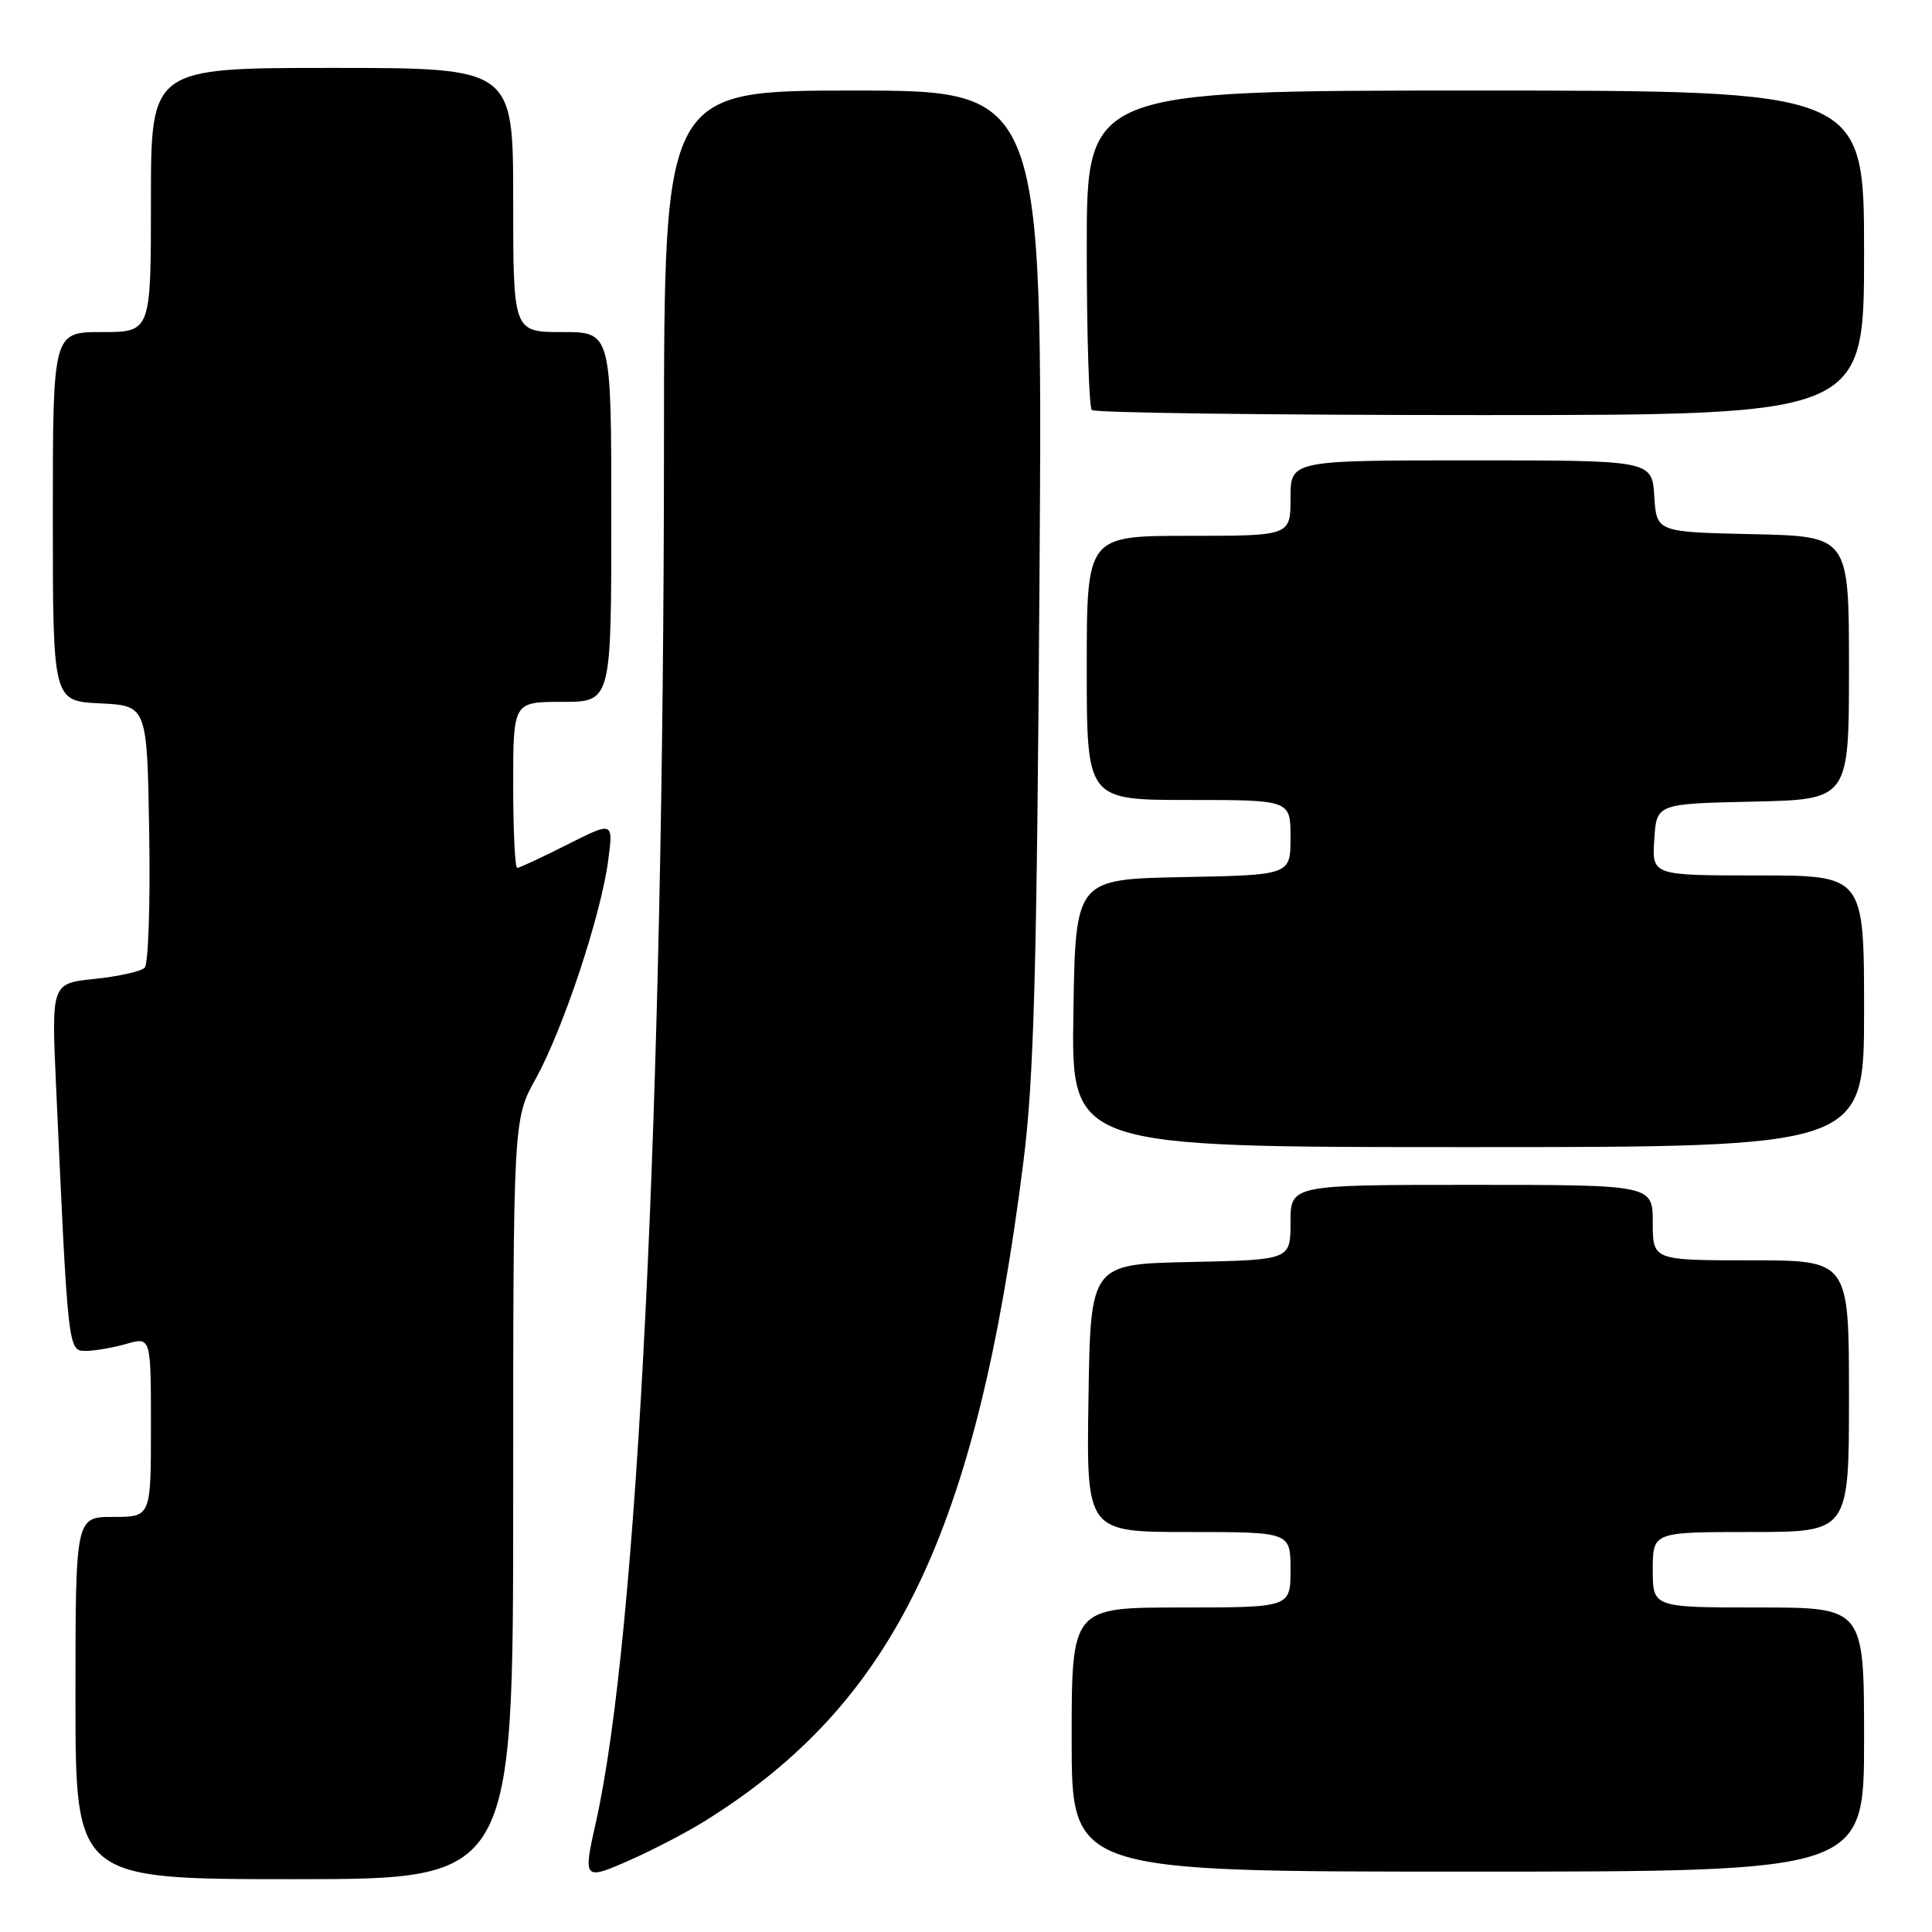 <?xml version="1.0" encoding="UTF-8" standalone="no"?>
<!DOCTYPE svg PUBLIC "-//W3C//DTD SVG 1.1//EN" "http://www.w3.org/Graphics/SVG/1.1/DTD/svg11.dtd" >
<svg xmlns="http://www.w3.org/2000/svg" xmlns:xlink="http://www.w3.org/1999/xlink" version="1.1" viewBox="0 0 256 256">
 <g >
 <path fill="currentColor"
d=" M 68.00 198.66 C 68.00 148.32 68.00 148.32 71.00 142.91 C 74.61 136.39 79.62 121.31 80.58 114.08 C 81.28 108.83 81.28 108.83 75.17 111.91 C 71.81 113.61 68.82 115.00 68.53 115.00 C 68.24 115.00 68.00 110.05 68.00 104.00 C 68.00 93.00 68.00 93.00 74.50 93.00 C 81.00 93.00 81.00 93.00 81.00 68.50 C 81.00 44.00 81.00 44.00 74.50 44.00 C 68.00 44.00 68.00 44.00 68.00 26.50 C 68.00 9.00 68.00 9.00 44.00 9.00 C 20.00 9.00 20.00 9.00 20.00 26.50 C 20.00 44.00 20.00 44.00 13.50 44.00 C 7.00 44.00 7.00 44.00 7.00 68.45 C 7.00 92.90 7.00 92.90 13.25 93.20 C 19.50 93.50 19.50 93.50 19.77 110.43 C 19.93 119.73 19.65 127.75 19.17 128.23 C 18.68 128.72 15.70 129.38 12.55 129.71 C 6.81 130.30 6.81 130.30 7.43 143.90 C 9.02 179.10 9.01 179.00 11.37 179.00 C 12.55 179.00 14.97 178.58 16.76 178.07 C 20.00 177.14 20.00 177.14 20.00 189.07 C 20.00 201.00 20.00 201.00 15.00 201.00 C 10.00 201.00 10.00 201.00 10.00 225.00 C 10.00 249.00 10.00 249.00 39.00 249.00 C 68.00 249.00 68.00 249.00 68.00 198.66 Z  M 93.25 241.39 C 118.47 225.74 129.38 203.23 135.60 154.00 C 137.00 142.93 137.39 128.94 137.74 76.25 C 138.17 12.00 138.17 12.00 113.09 12.00 C 88.00 12.00 88.00 12.00 87.98 58.75 C 87.95 146.79 84.48 216.93 78.95 241.50 C 77.24 249.10 77.32 249.19 83.50 246.46 C 86.52 245.12 90.91 242.84 93.25 241.39 Z  M 247.00 230.50 C 247.00 213.00 247.00 213.00 233.00 213.00 C 219.00 213.00 219.00 213.00 219.00 208.00 C 219.00 203.00 219.00 203.00 232.00 203.00 C 245.00 203.00 245.00 203.00 245.00 185.00 C 245.00 167.00 245.00 167.00 232.00 167.00 C 219.00 167.00 219.00 167.00 219.00 162.00 C 219.00 157.00 219.00 157.00 195.00 157.00 C 171.00 157.00 171.00 157.00 171.00 161.97 C 171.00 166.94 171.00 166.94 157.75 167.22 C 144.50 167.50 144.50 167.50 144.23 185.25 C 143.95 203.00 143.95 203.00 157.48 203.00 C 171.00 203.00 171.00 203.00 171.00 208.00 C 171.00 213.00 171.00 213.00 156.50 213.00 C 142.00 213.00 142.00 213.00 142.00 230.50 C 142.00 248.00 142.00 248.00 194.50 248.00 C 247.00 248.00 247.00 248.00 247.00 230.50 Z  M 247.00 134.00 C 247.00 116.00 247.00 116.00 232.95 116.00 C 218.89 116.00 218.89 116.00 219.20 111.25 C 219.50 106.50 219.50 106.50 232.25 106.22 C 245.00 105.94 245.00 105.94 245.00 88.50 C 245.00 71.06 245.00 71.06 232.25 70.78 C 219.50 70.50 219.50 70.50 219.20 65.75 C 218.89 61.00 218.89 61.00 194.95 61.00 C 171.00 61.00 171.00 61.00 171.00 66.00 C 171.00 71.00 171.00 71.00 157.50 71.00 C 144.00 71.00 144.00 71.00 144.00 88.50 C 144.00 106.00 144.00 106.00 157.50 106.00 C 171.00 106.00 171.00 106.00 171.00 110.97 C 171.00 115.95 171.00 115.95 156.75 116.22 C 142.50 116.50 142.50 116.50 142.23 134.25 C 141.95 152.00 141.95 152.00 194.48 152.00 C 247.00 152.00 247.00 152.00 247.00 134.00 Z  M 247.00 33.50 C 247.00 12.00 247.00 12.00 195.50 12.00 C 144.00 12.00 144.00 12.00 144.00 32.83 C 144.00 44.29 144.30 53.97 144.67 54.33 C 145.03 54.70 168.21 55.00 196.17 55.00 C 247.00 55.00 247.00 55.00 247.00 33.50 Z "/>
</g>
</svg>